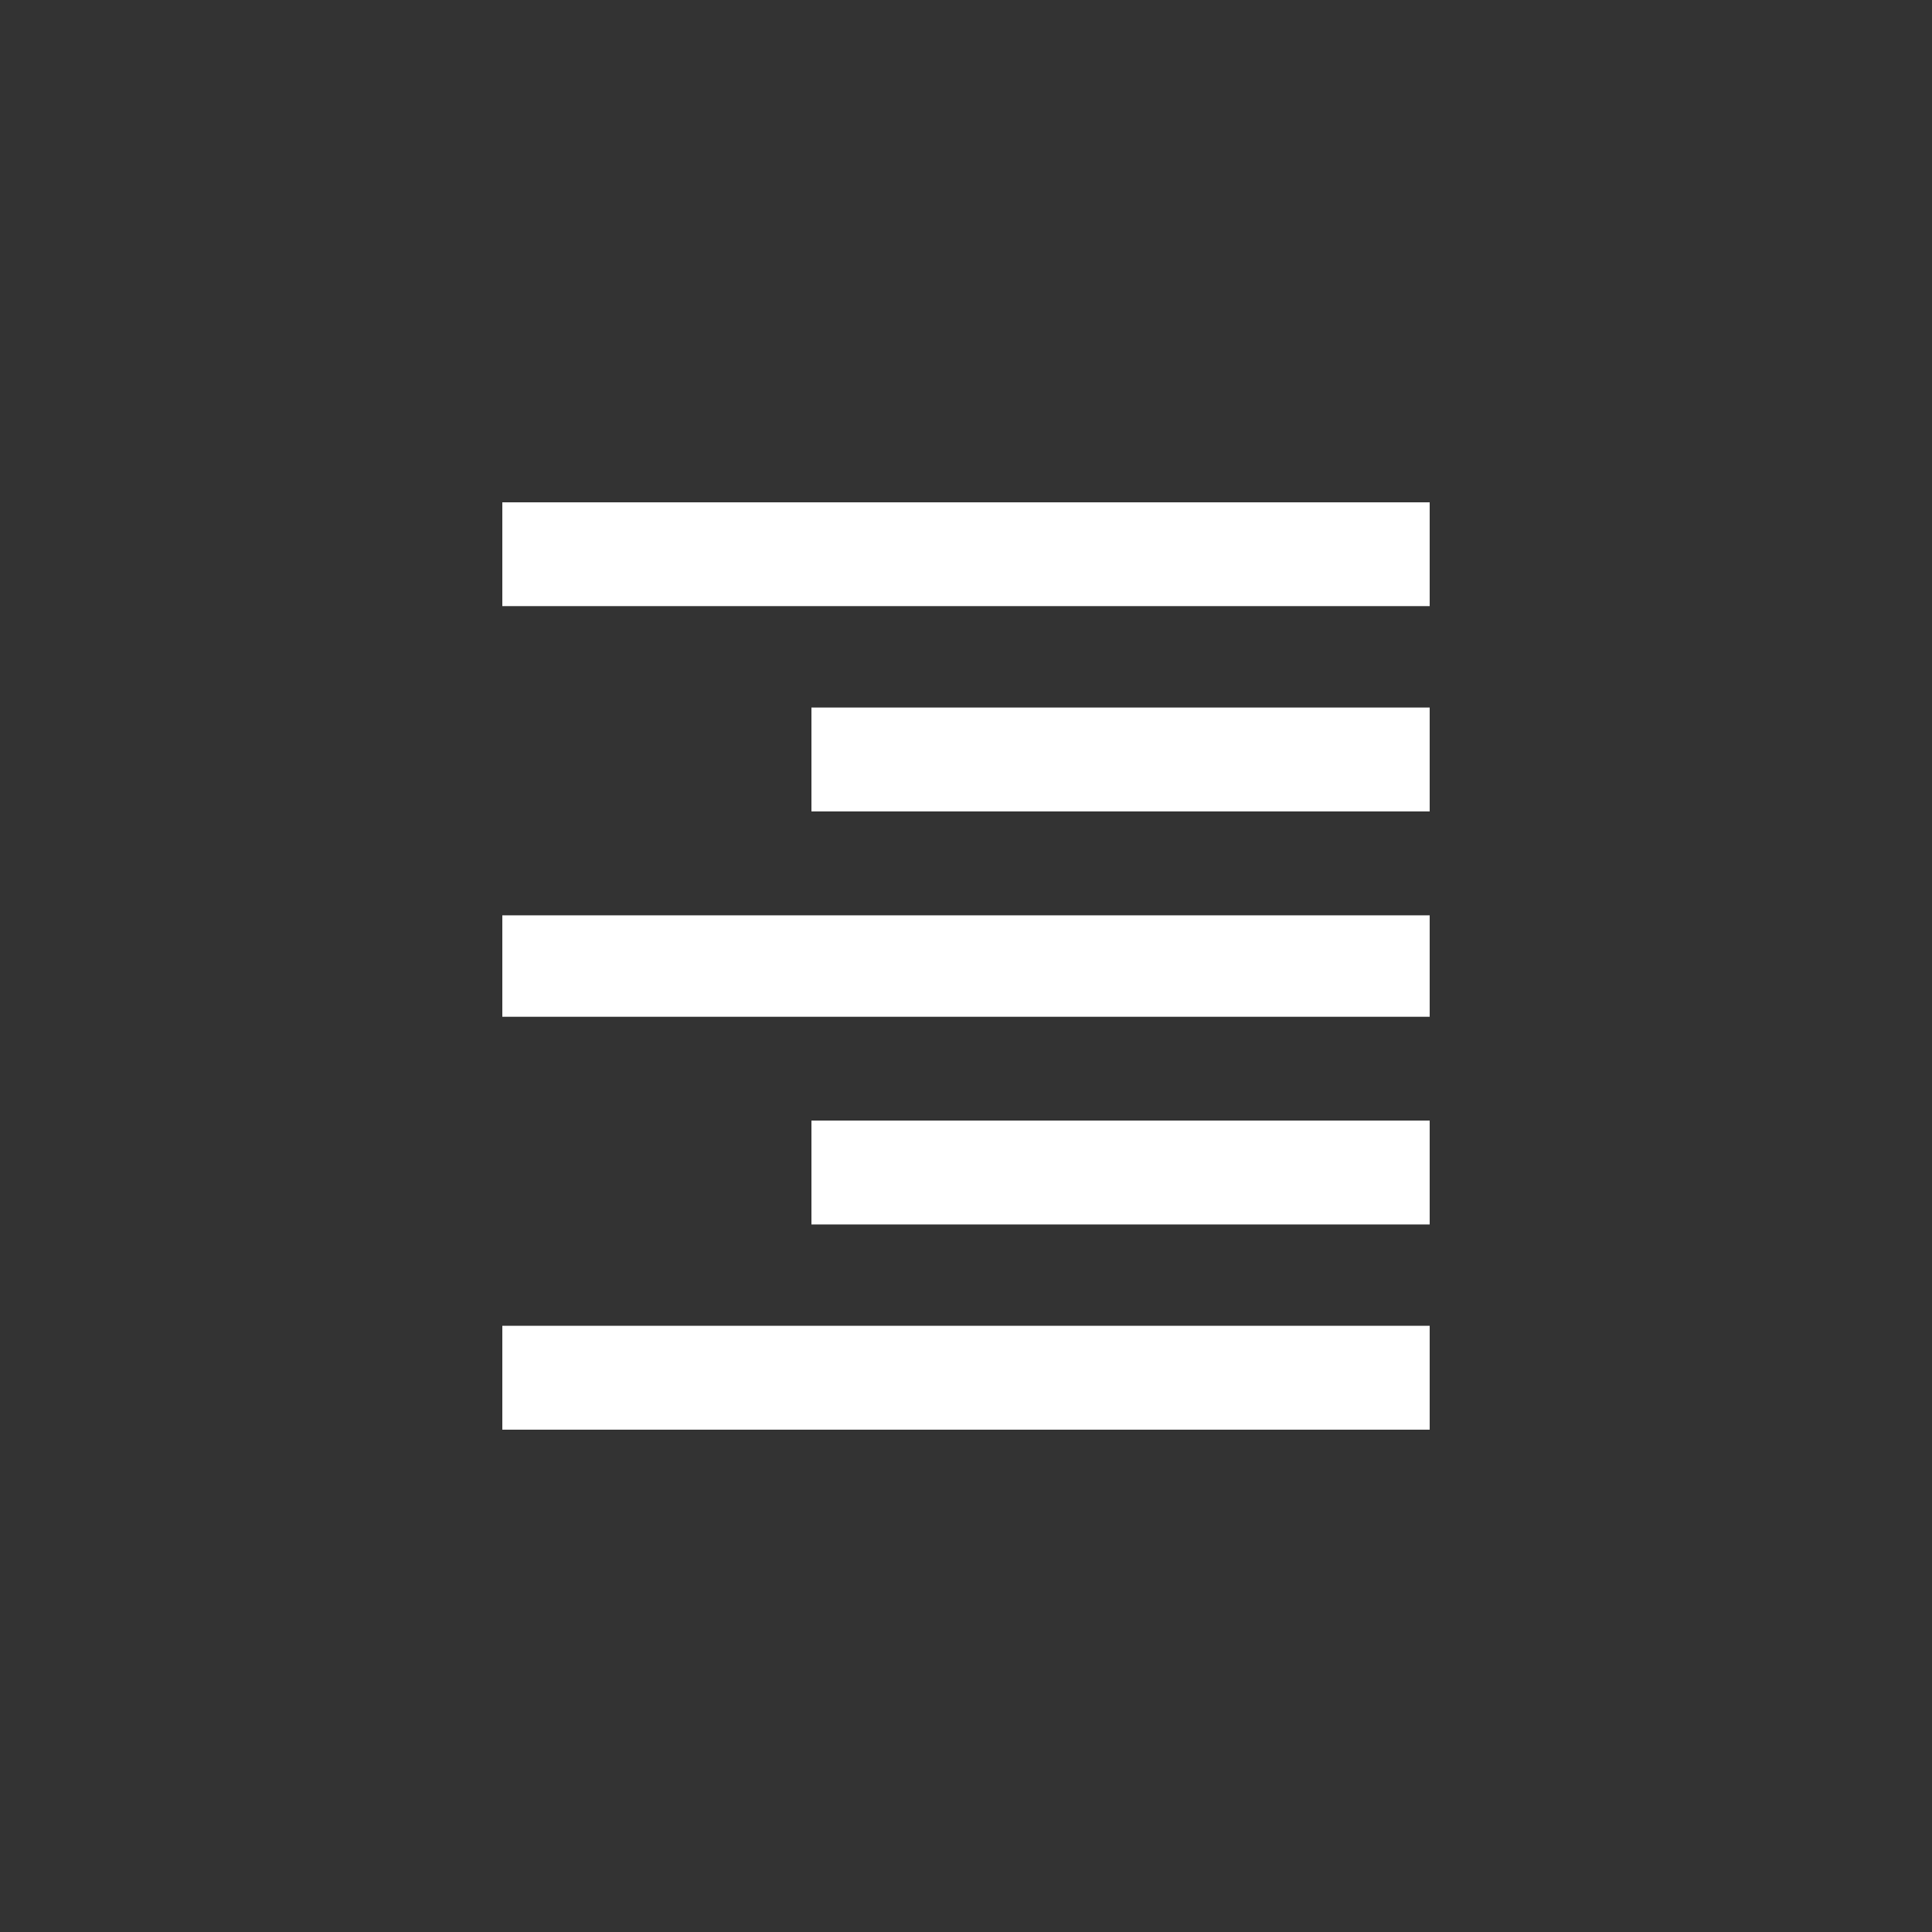 <!-- Generated by IcoMoon.io -->
<svg version="1.1" xmlns="http://www.w3.org/2000/svg" width="40" height="40" viewBox="0 0 40 40">
<rect x="0" y="0" width="40" height="40" fill="#333333" stroke="none"/>
<title>mt-format_align_right</title>
<path fill="#fff" d="M10.4 10.4h19.2v2.149h-19.2v-2.149zM16.8 16.8v-2.151h12.8v2.151h-12.8zM10.4 21.051v-2.1h19.2v2.1h-19.2zM16.8 25.351v-2.151h12.8v2.151h-12.8zM10.4 29.6v-2.151h19.2v2.151h-19.2z"></path>
</svg>
